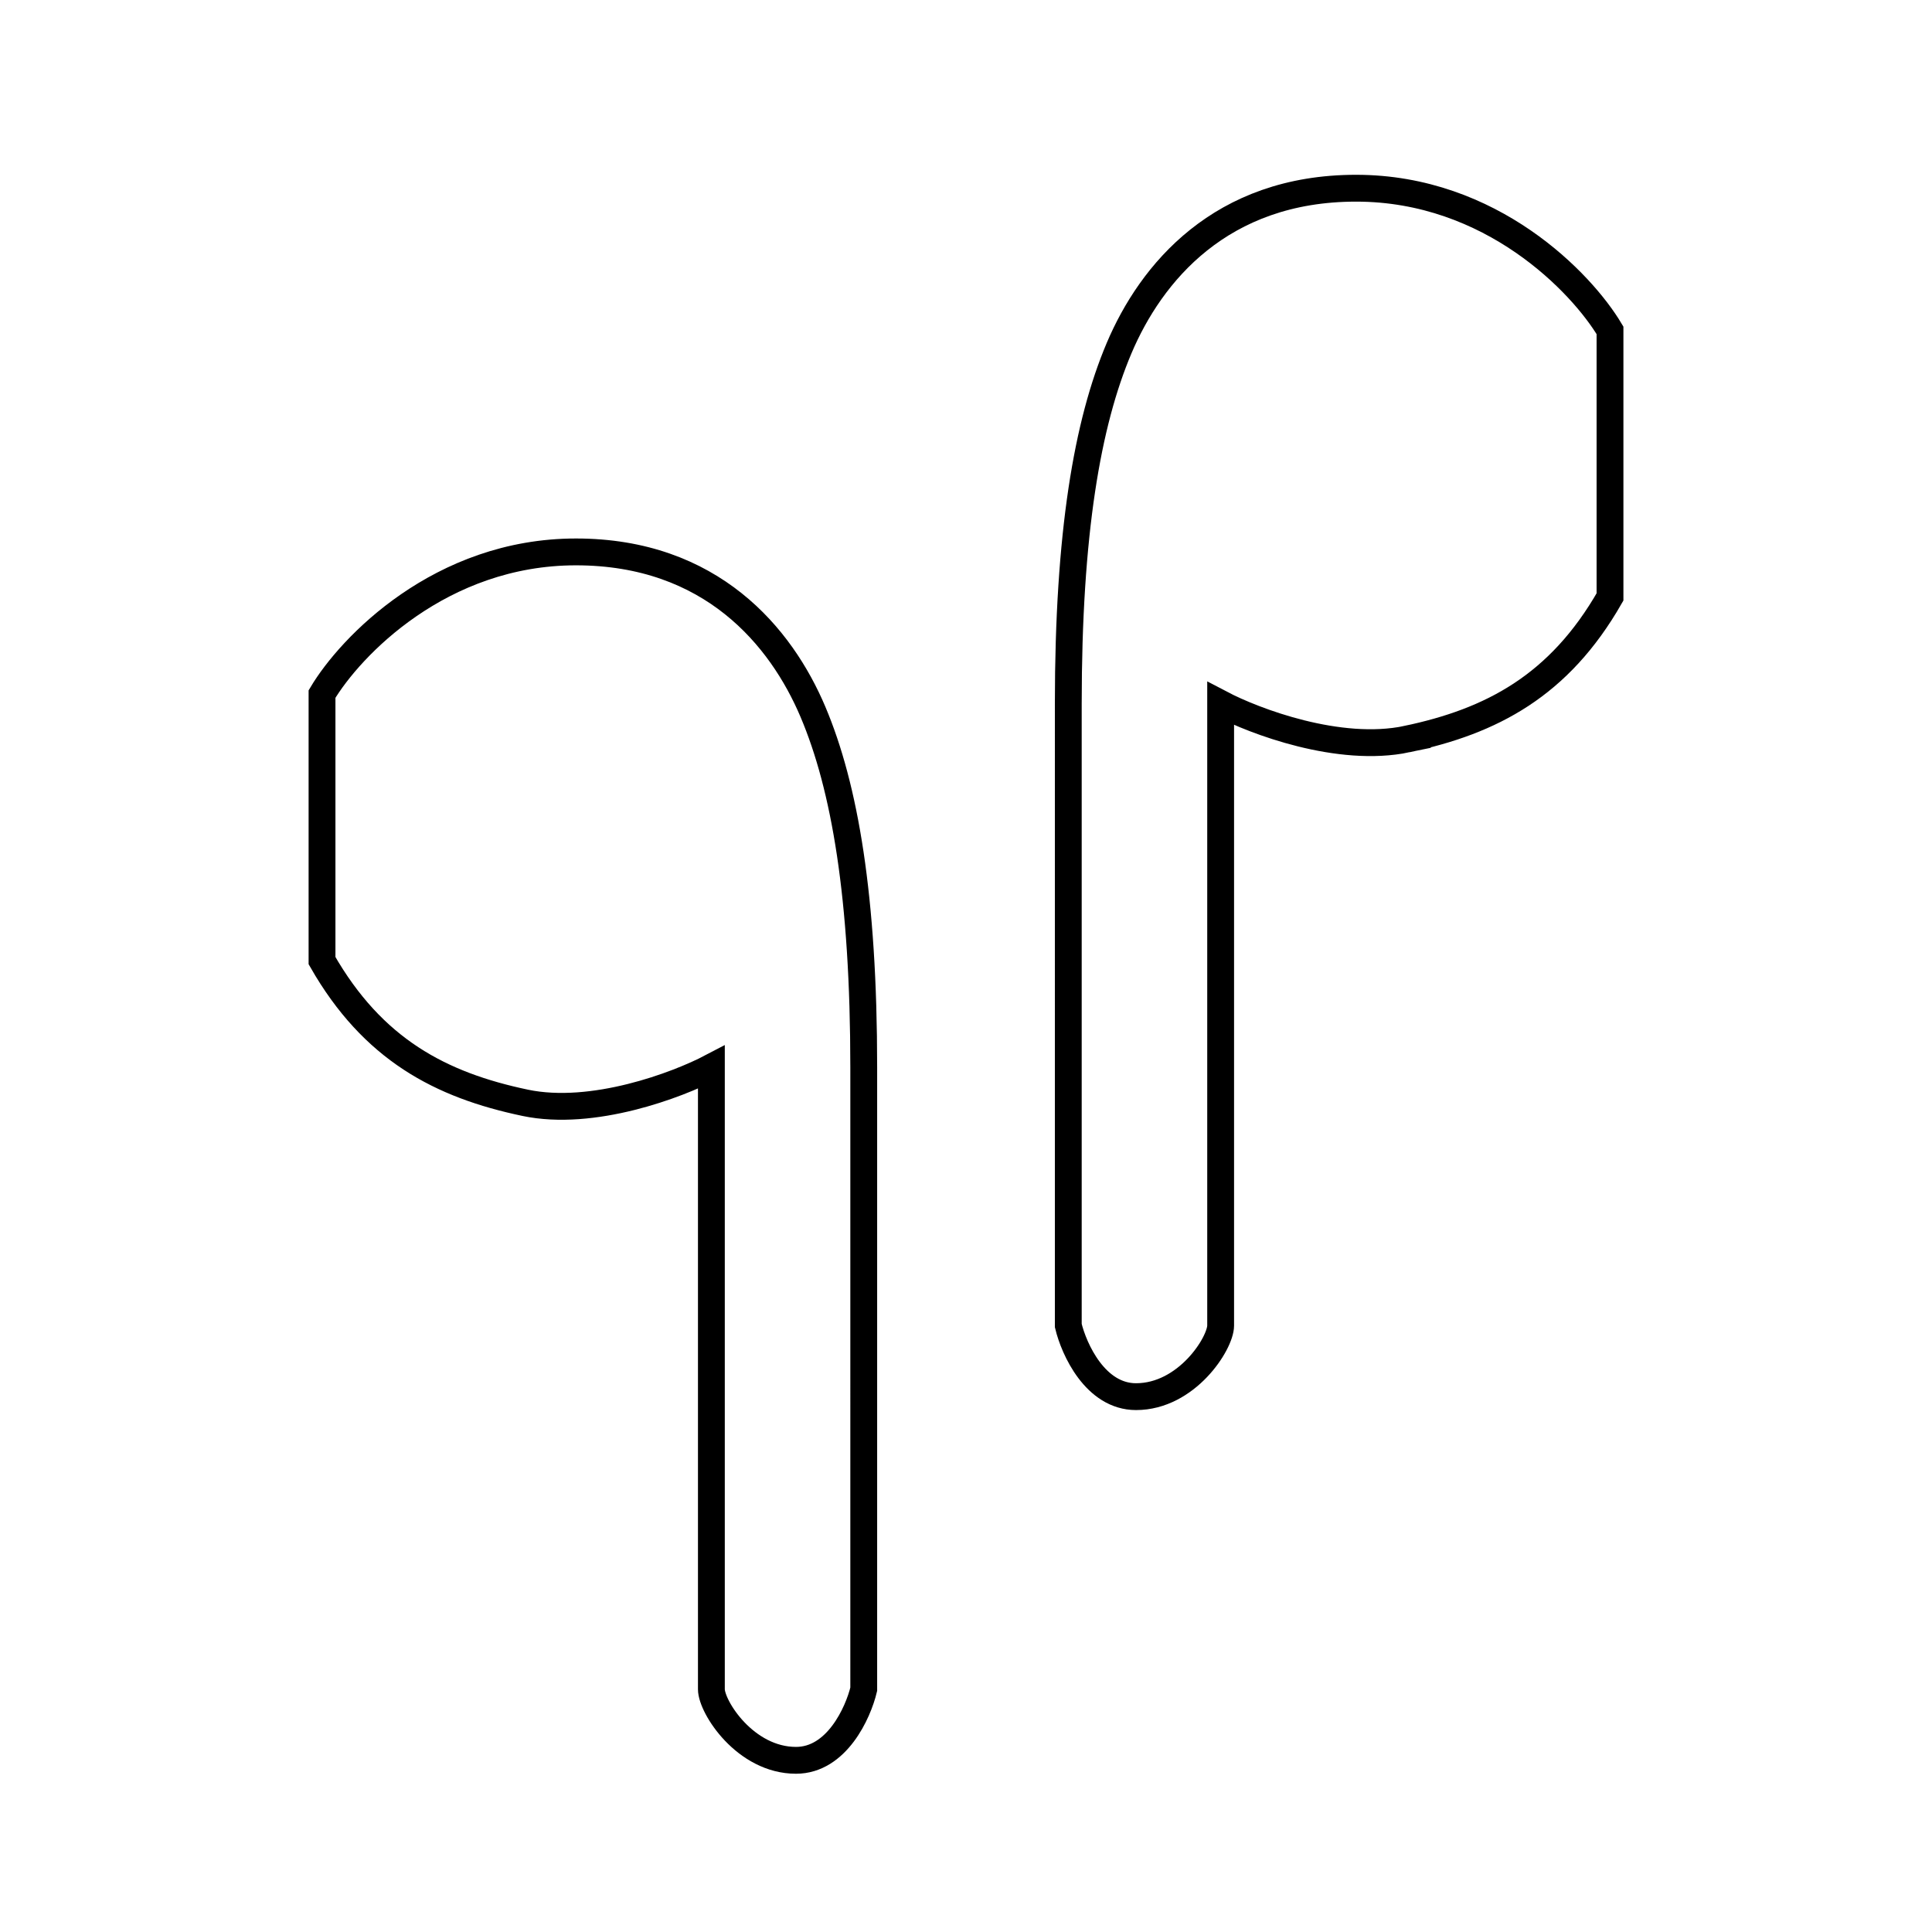 <svg role="img" xmlns="http://www.w3.org/2000/svg" width="72" height="72" fill="none" viewBox="0 0 72 72">
  <path stroke="currentColor" d="M19.571 41.098c2.523.53 5.678-.662 6.94-1.325v23.18c0 .662 1.262 2.649 3.154 2.649 1.514 0 2.313-1.766 2.524-2.649V39.774c0-6.358-.709-10.449-1.893-13.246-1.184-2.796-3.785-5.96-8.832-5.96-5.047 0-8.412 3.532-9.463 5.298v9.934c1.893 3.311 4.416 4.636 7.571 5.298Zm32.859-13.553c-2.523.53-5.678-.662-6.94-1.325v23.18c0 .662-1.262 2.649-3.154 2.649-1.514 0-2.313-1.766-2.524-2.649V26.221c0-6.358.709-10.449 1.893-13.246 1.184-2.796 3.785-5.961 8.832-5.961 5.047 0 8.412 3.532 9.463 5.298v9.934c-1.893 3.311-4.416 4.636-7.571 5.298Z"/>
</svg>
